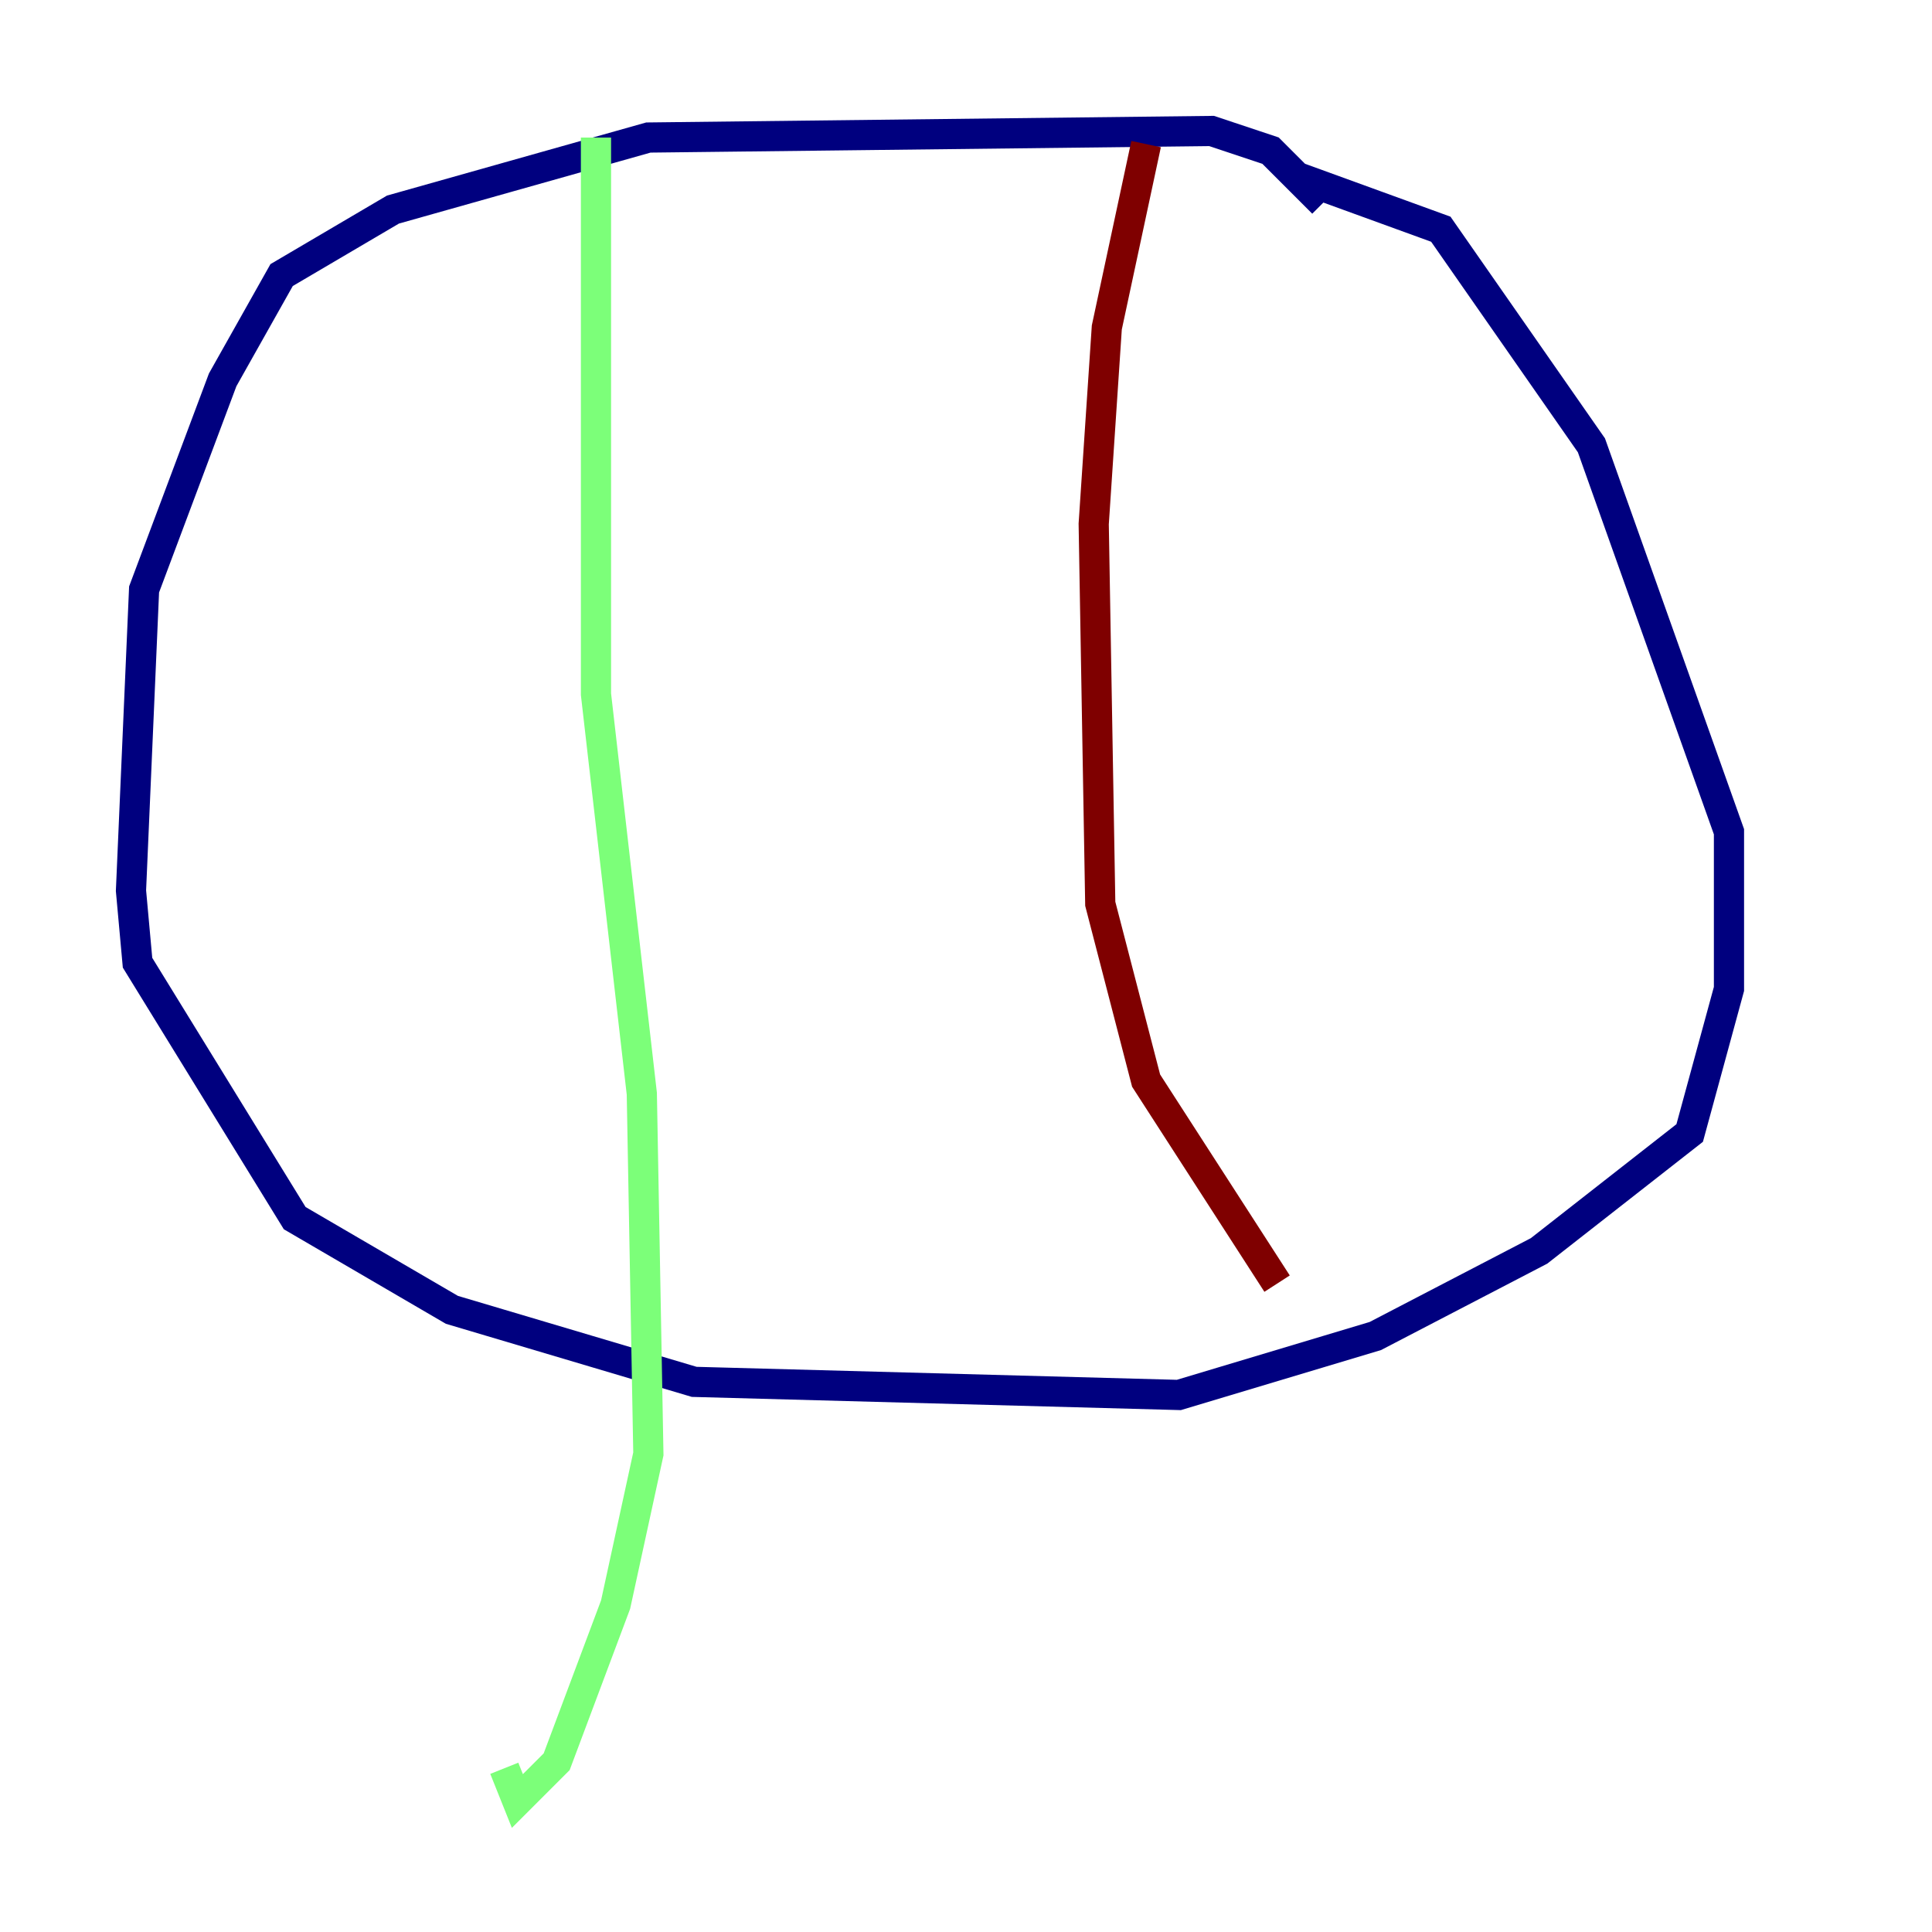 <?xml version="1.0" encoding="utf-8" ?>
<svg baseProfile="tiny" height="128" version="1.2" viewBox="0,0,128,128" width="128" xmlns="http://www.w3.org/2000/svg" xmlns:ev="http://www.w3.org/2001/xml-events" xmlns:xlink="http://www.w3.org/1999/xlink"><defs /><polyline fill="none" points="87.647,13.451 84.176,9.98 80.271,8.678 42.956,9.112 26.034,13.885 18.658,18.224 14.752,25.166 9.546,39.051 8.678,59.01 9.112,63.783 19.525,80.705 29.939,86.78 45.993,91.552 78.102,92.42 91.119,88.515 101.966,82.875 111.946,75.064 114.549,65.519 114.549,55.105 105.437,29.505 95.458,15.186 85.912,11.715" stroke="#00007f" stroke-width="2" /><polyline fill="none" points="39.485,9.112 39.485,45.993 42.522,72.461 42.956,96.325 40.786,106.305 36.881,116.719 34.278,119.322 33.41,117.153" stroke="#7cff79" stroke-width="2" /><polyline fill="none" points="75.932,9.546 73.329,21.695 72.461,34.712 72.895,59.878 75.932,71.593 84.61,85.044" stroke="#7f0000" stroke-width="2" /></svg>